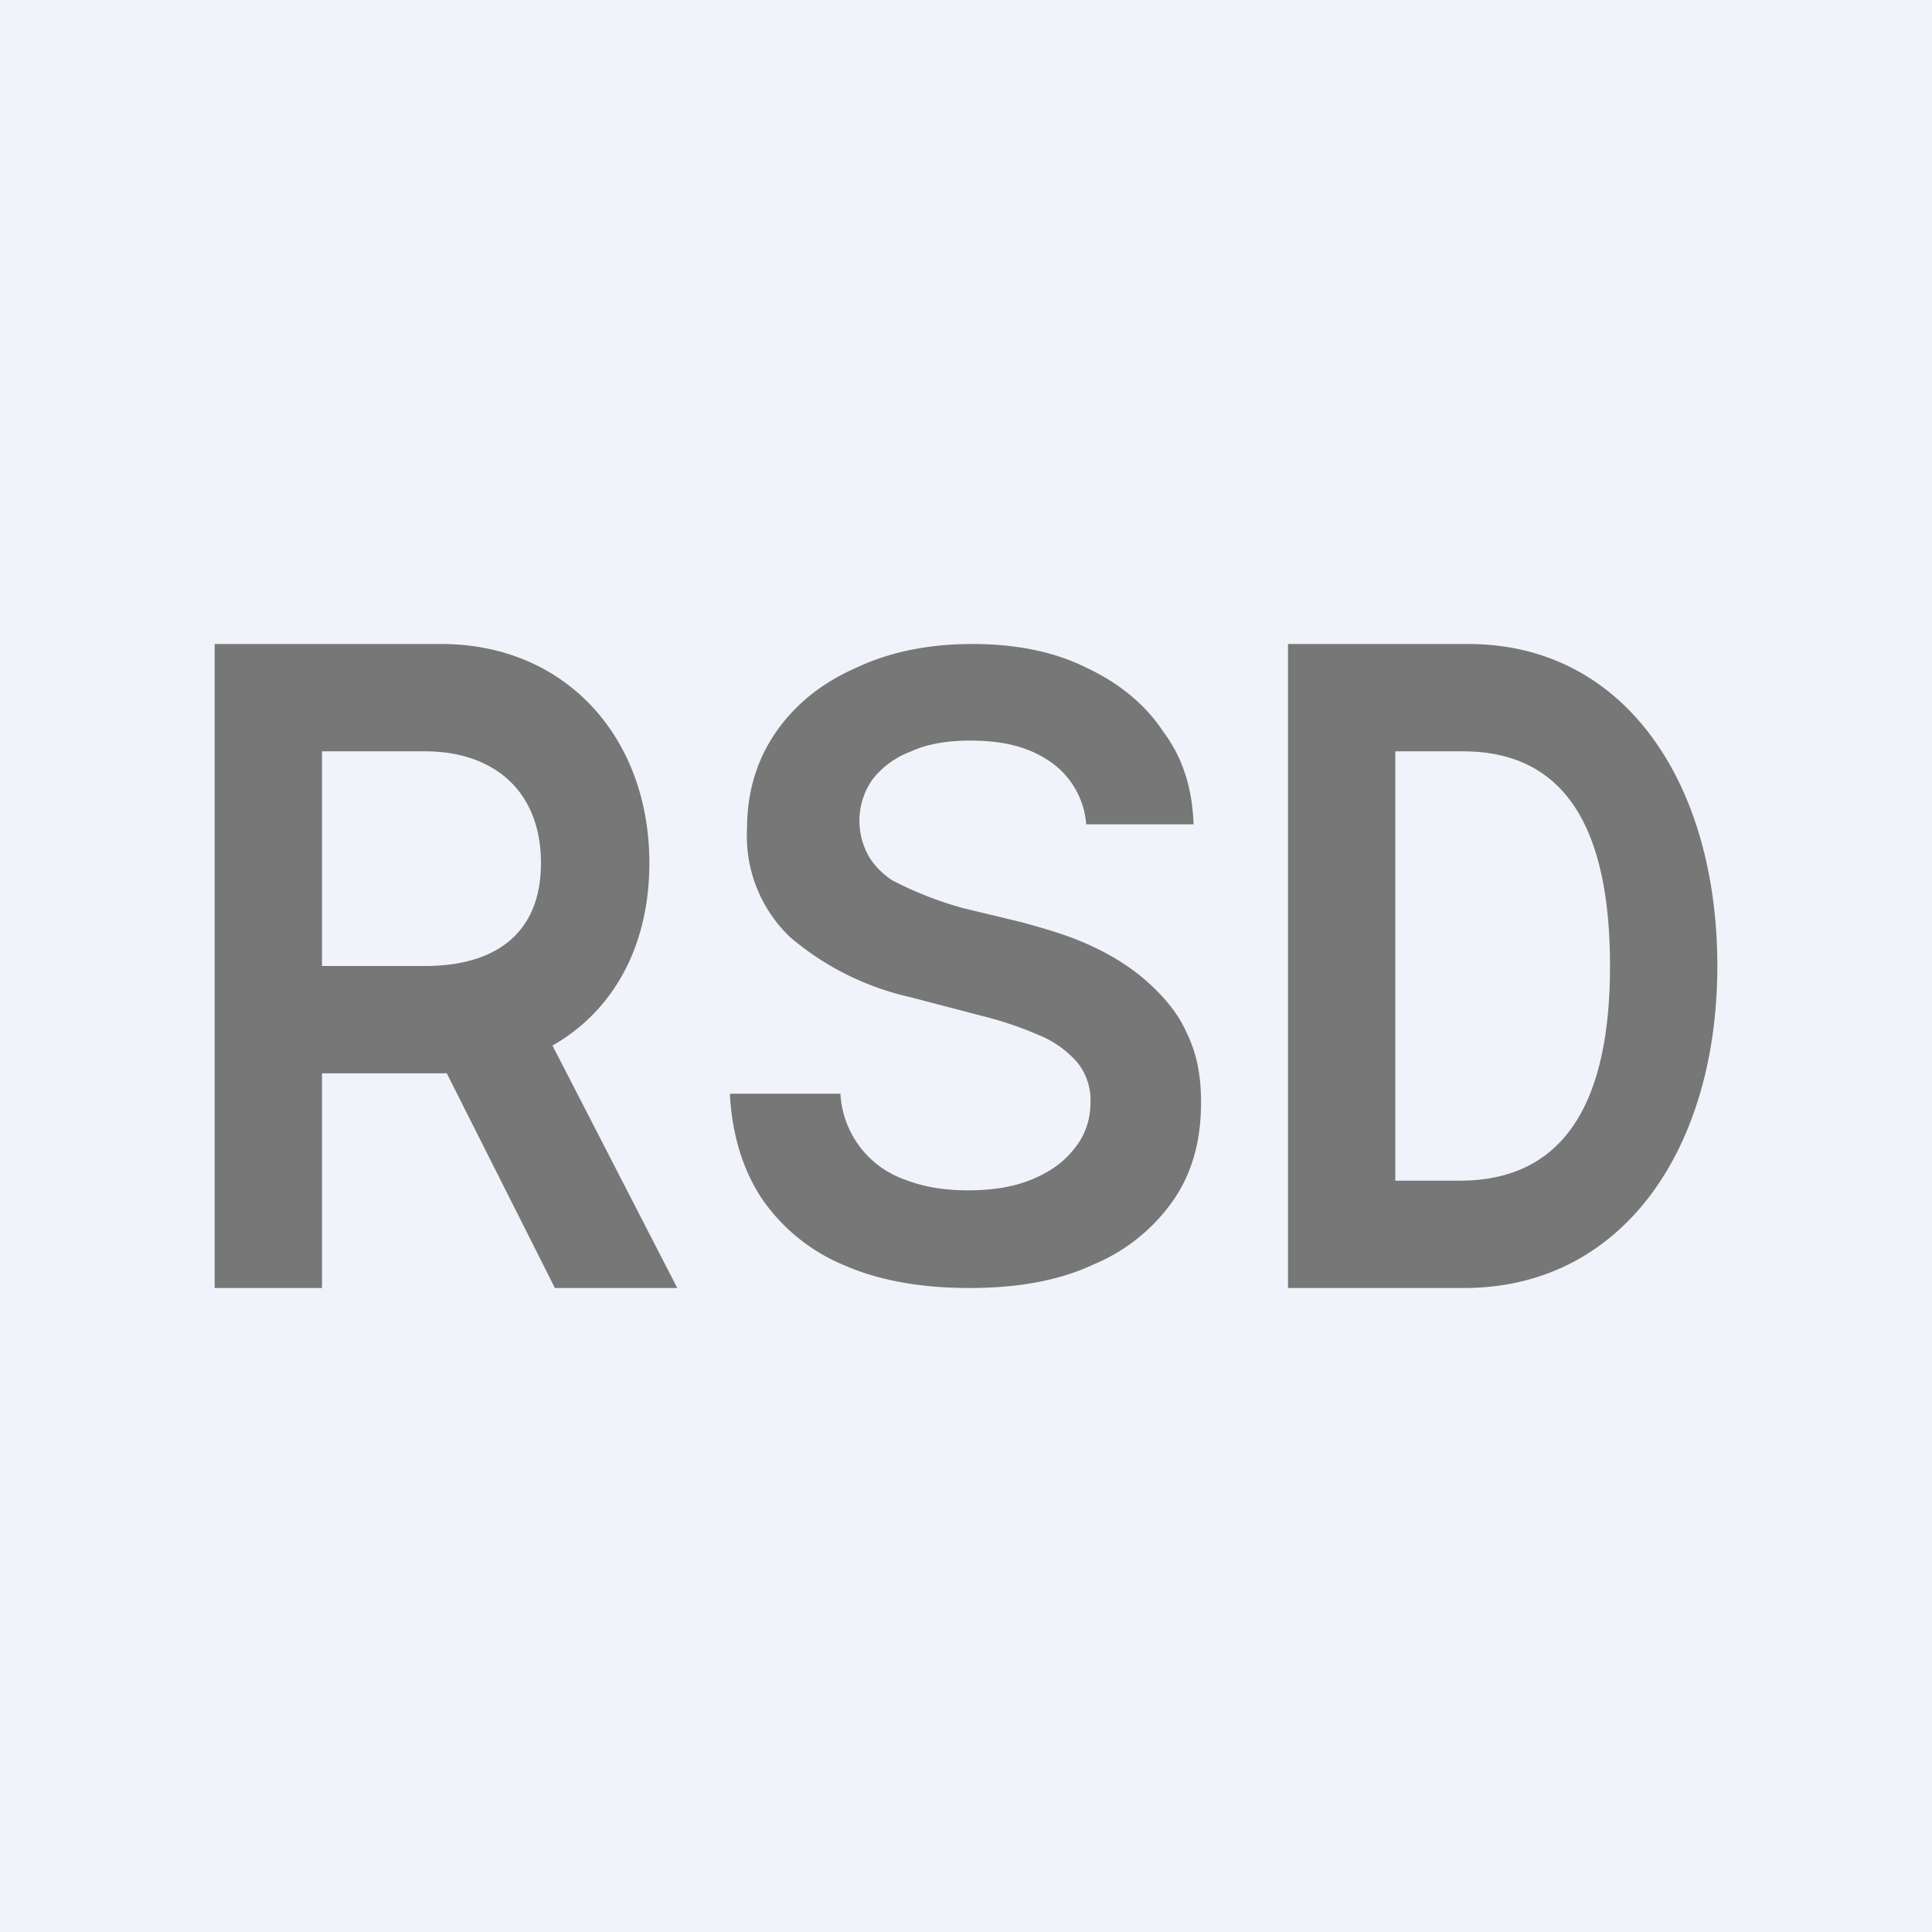 <!-- by TradingView --><svg width="18" height="18" viewBox="0 0 18 18" xmlns="http://www.w3.org/2000/svg"><path fill="#F0F3FA" d="M0 0h18v18H0z"/><path d="M13.64 12H12V6h1.68C15.14 6 16 7.3 16 9s-.88 3-2.36 3ZM13 11h.6c1.04 0 1.4-.83 1.4-2 0-1.16-.34-2-1.37-2H13v4ZM10.12 7.68a.78.78 0 0 0-.33-.58c-.2-.14-.44-.2-.75-.2-.21 0-.4.03-.55.1a.82.82 0 0 0-.36.26.67.67 0 0 0-.04.71c.05.09.13.17.22.23a3.34 3.34 0 0 0 .66.26l.54.13c.22.06.43.12.63.21s.38.2.53.33c.16.14.3.3.38.48.1.2.14.41.14.66 0 .35-.08.65-.25.9a1.7 1.7 0 0 1-.75.61c-.32.15-.7.22-1.16.22-.45 0-.84-.07-1.16-.21a1.73 1.73 0 0 1-.77-.62c-.18-.27-.28-.6-.3-.98h1.03a.9.9 0 0 0 .6.8c.18.07.37.1.59.1.22 0 .42-.03.59-.1.17-.07.3-.16.4-.29.1-.12.15-.27.15-.43a.56.56 0 0 0-.13-.38.96.96 0 0 0-.36-.25 3.42 3.42 0 0 0-.54-.18l-.65-.17a2.6 2.6 0 0 1-1.12-.56 1.3 1.3 0 0 1-.4-1.01c0-.34.09-.64.27-.9.18-.26.43-.46.75-.6.32-.15.68-.22 1.08-.22s.76.07 1.06.22c.3.14.55.34.72.6.18.24.27.53.28.86h-1ZM2 12V6h2.11c1.16 0 1.94.87 1.94 2.04 0 1.2-.8 1.96-1.95 1.96H2.6V9h1.36c.64 0 1.08-.29 1.08-.96C5.04 7.37 4.6 7 3.96 7H3v5H2Zm2.91-2.72L6.31 12H5.17L3.8 9.28H4.9Z" fill="#777"/></svg>